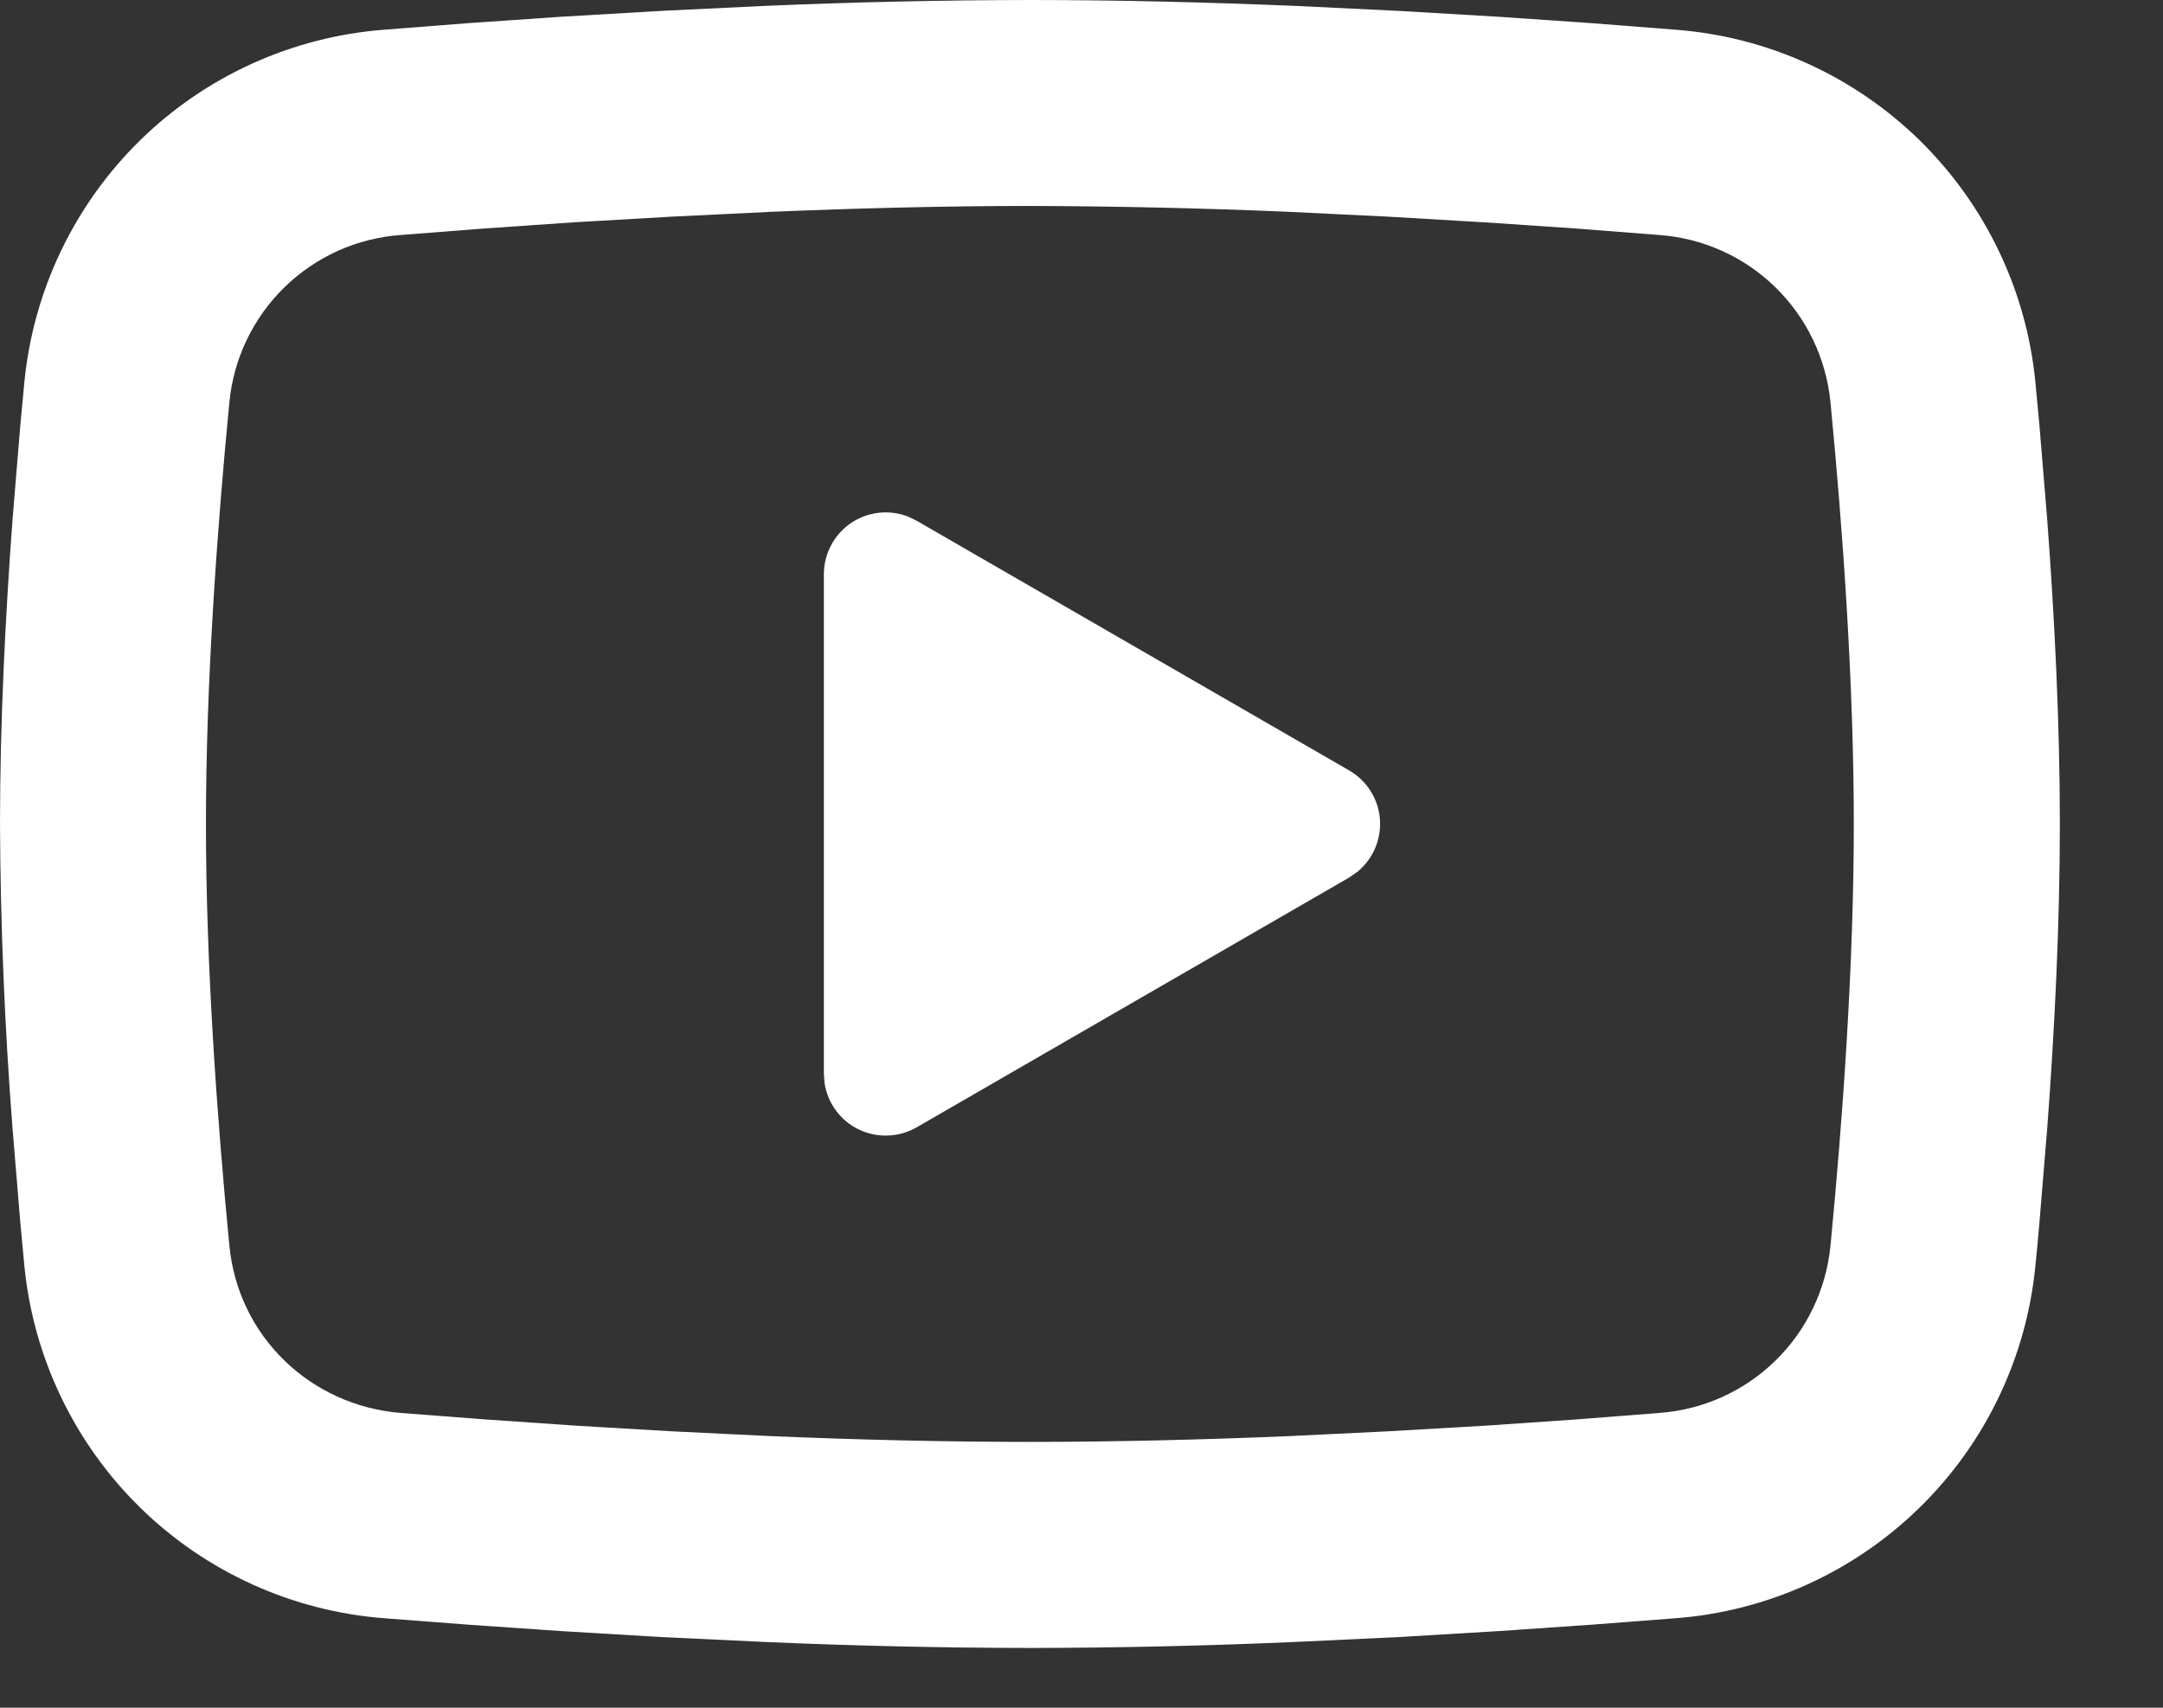 <svg width="19" height="15" viewBox="0 0 19 15" fill="none" xmlns="http://www.w3.org/2000/svg">
<rect x="0" y="0" width="19" height="15" fill="#333333" stroke="none"/>
<path d="M9.047 0C9.82 0 10.614 0.02 11.383 0.052L12.291 0.096L13.16 0.147L13.975 0.203L14.718 0.261C15.525 0.322 16.285 0.667 16.863 1.233C17.441 1.8 17.801 2.552 17.879 3.357L17.915 3.742L17.983 4.565C18.047 5.418 18.094 6.348 18.094 7.237C18.094 8.127 18.047 9.057 17.983 9.91L17.915 10.733C17.904 10.865 17.892 10.993 17.879 11.118C17.801 11.923 17.441 12.676 16.862 13.242C16.284 13.808 15.524 14.153 14.717 14.214L13.976 14.271L13.161 14.327L12.291 14.379L11.383 14.422C10.604 14.456 9.826 14.474 9.047 14.475C8.268 14.474 7.489 14.456 6.711 14.422L5.803 14.379L4.933 14.327L4.119 14.271L3.375 14.214C2.568 14.152 1.809 13.808 1.231 13.242C0.653 12.675 0.293 11.923 0.214 11.118L0.178 10.733L0.11 9.91C0.041 9.021 0.004 8.129 0 7.237C0 6.348 0.047 5.418 0.11 4.565L0.178 3.742C0.19 3.61 0.202 3.482 0.214 3.357C0.293 2.552 0.652 1.8 1.23 1.233C1.808 0.667 2.568 0.323 3.374 0.261L4.117 0.203L4.931 0.147L5.802 0.096L6.71 0.052C7.488 0.019 8.268 0.001 9.047 0ZM9.047 1.809C8.3 1.809 7.532 1.829 6.785 1.86L5.9 1.903L5.051 1.952L4.253 2.007L3.522 2.064C3.138 2.091 2.776 2.253 2.5 2.522C2.224 2.791 2.052 3.149 2.015 3.532C1.909 4.626 1.809 5.987 1.809 7.237C1.809 8.488 1.909 9.849 2.015 10.943C2.092 11.732 2.718 12.345 3.522 12.411L4.253 12.467L5.051 12.522L5.9 12.572L6.785 12.615C7.532 12.646 8.3 12.665 9.047 12.665C9.793 12.665 10.561 12.646 11.309 12.615L12.193 12.572L13.043 12.523L13.841 12.468L14.572 12.411C14.956 12.384 15.318 12.222 15.594 11.953C15.87 11.684 16.041 11.326 16.079 10.943C16.185 9.849 16.284 8.488 16.284 7.237C16.284 5.987 16.185 4.626 16.079 3.532C16.041 3.149 15.87 2.791 15.594 2.522C15.318 2.253 14.956 2.091 14.572 2.064L13.841 2.007L13.043 1.953L12.193 1.903L11.309 1.86C10.555 1.828 9.801 1.811 9.047 1.809ZM7.237 5.044C7.237 4.955 7.259 4.868 7.3 4.79C7.341 4.712 7.401 4.645 7.474 4.595C7.547 4.545 7.631 4.514 7.719 4.504C7.807 4.494 7.896 4.506 7.978 4.538L8.052 4.574L11.851 6.767C11.927 6.811 11.991 6.872 12.038 6.946C12.085 7.019 12.113 7.103 12.121 7.19C12.128 7.277 12.115 7.365 12.081 7.446C12.048 7.526 11.995 7.598 11.928 7.654L11.851 7.708L8.052 9.902C7.975 9.946 7.889 9.971 7.8 9.974C7.712 9.978 7.624 9.959 7.544 9.921C7.465 9.883 7.395 9.826 7.343 9.754C7.29 9.683 7.256 9.6 7.243 9.513L7.237 9.431V5.044Z" fill="white"/>
</svg>
